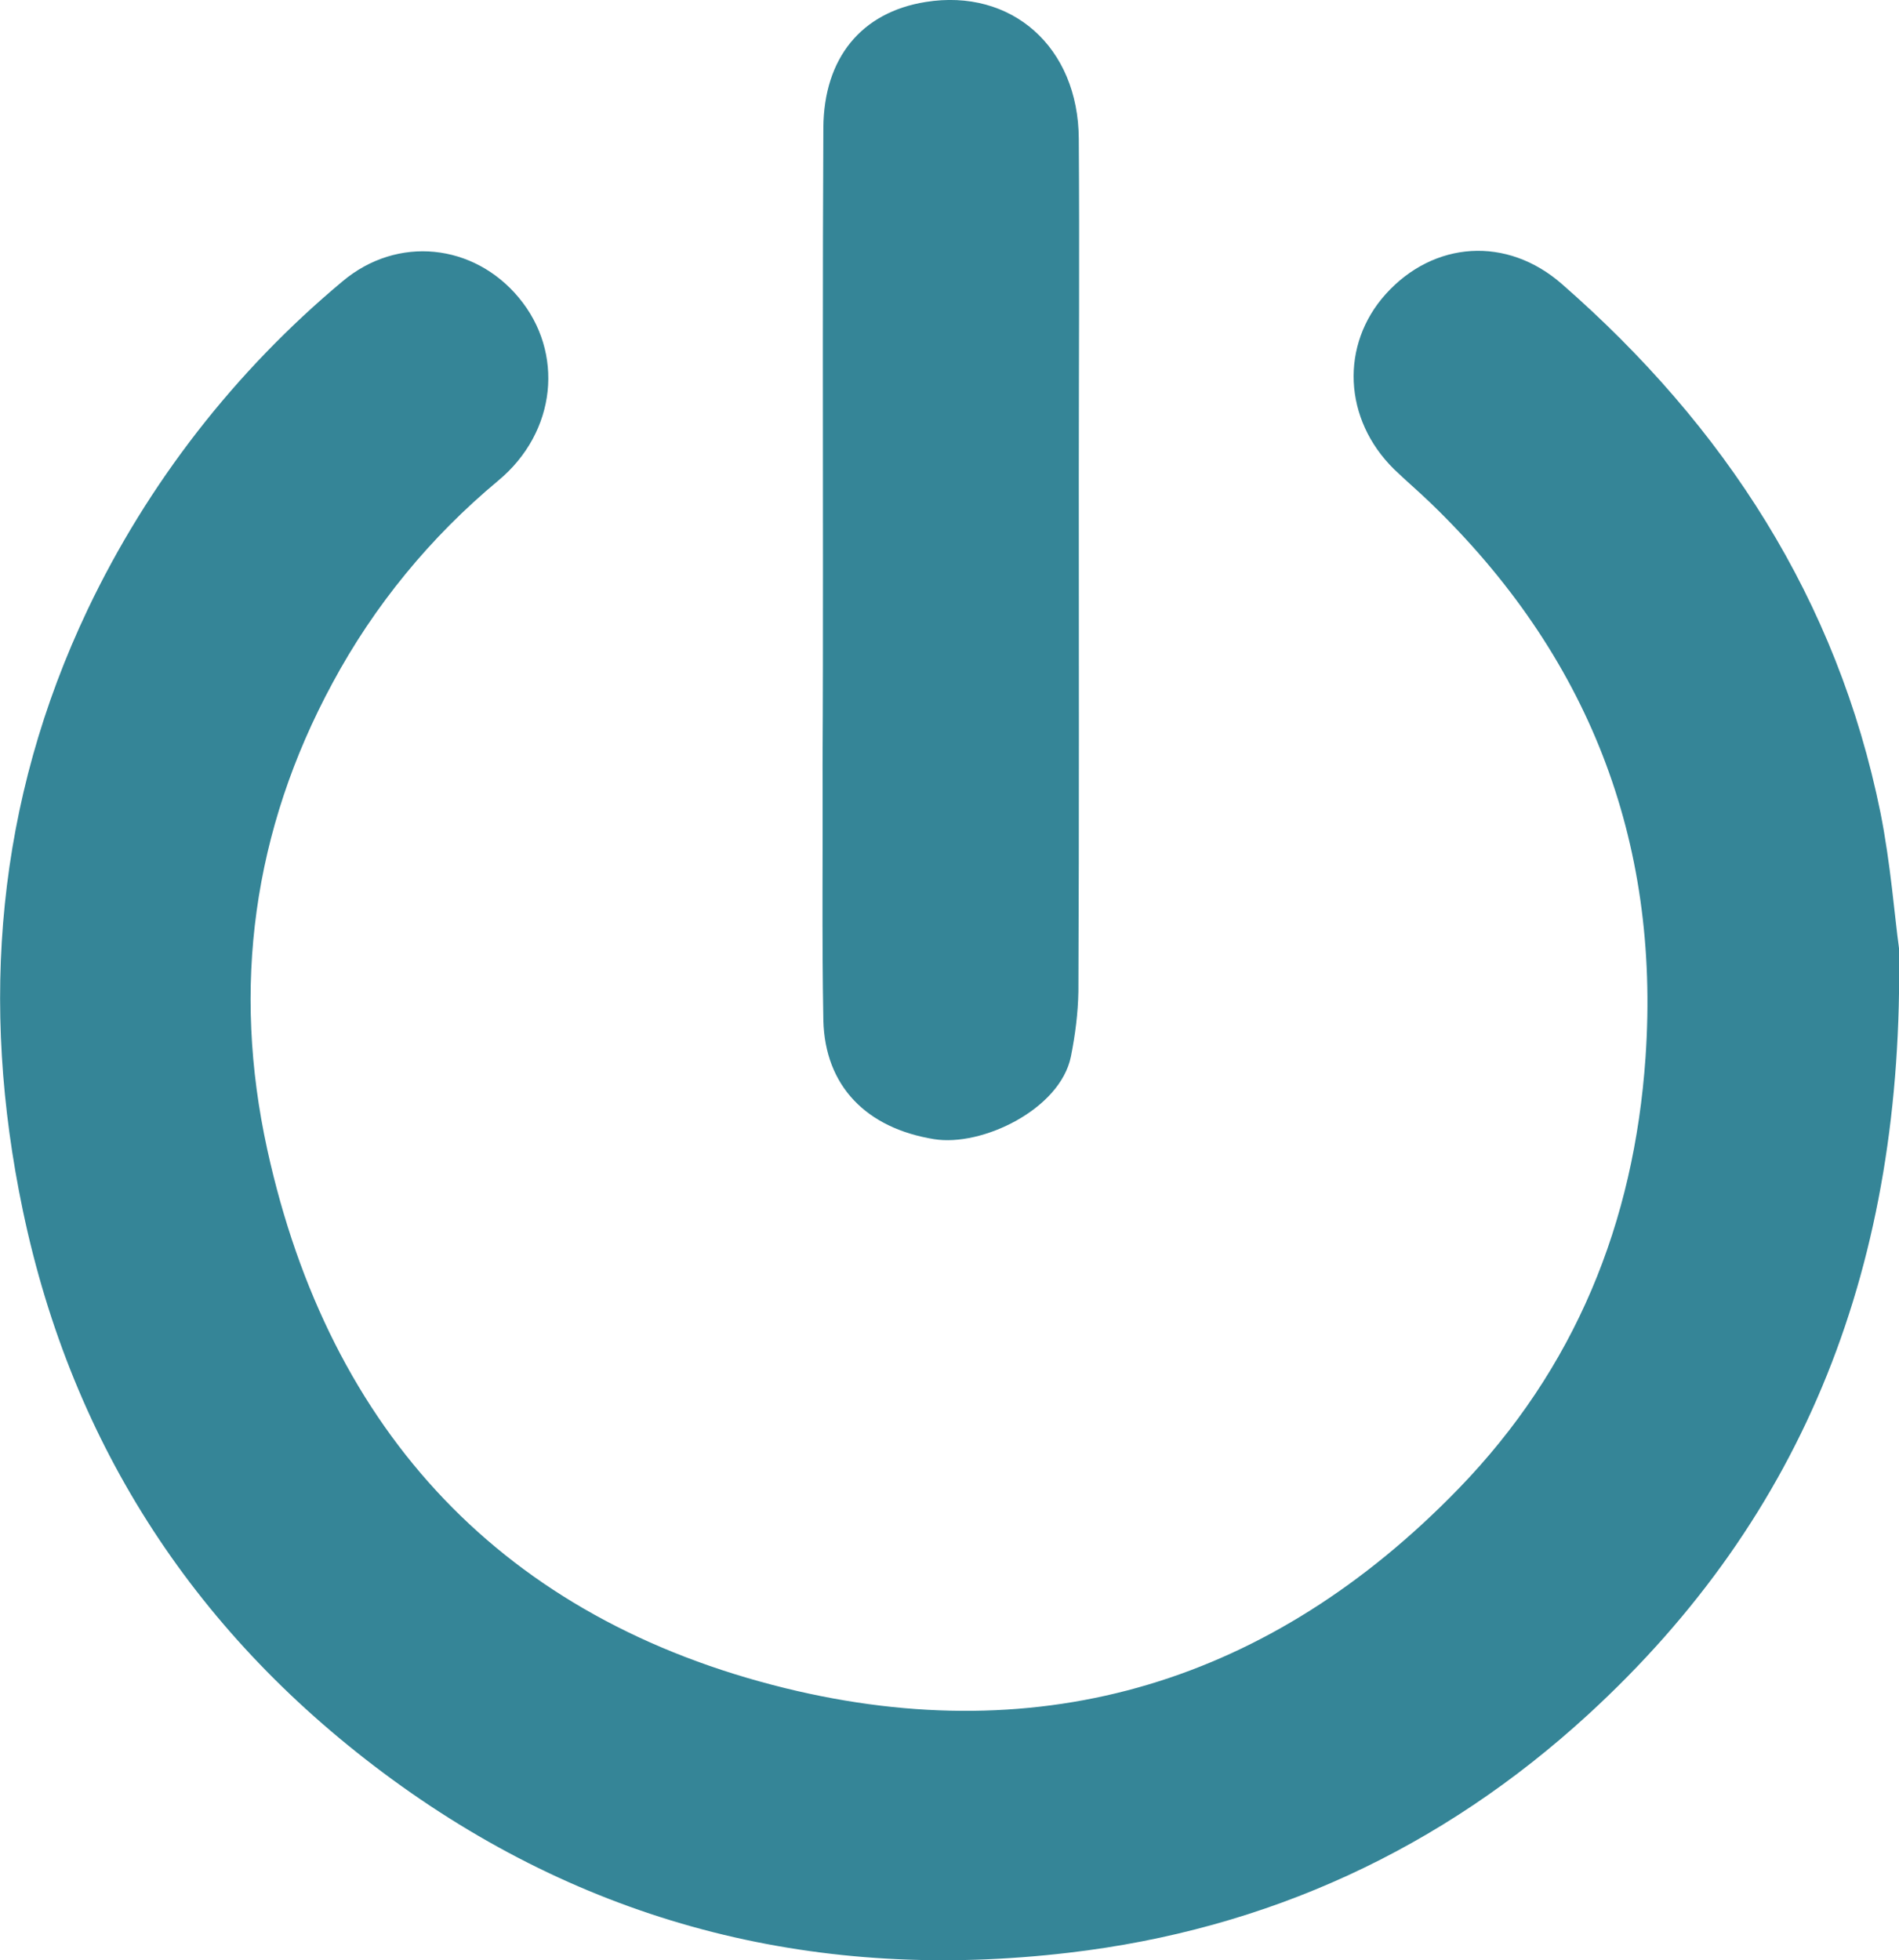 <?xml version="1.0" encoding="utf-8"?>
<!-- Generator: Adobe Illustrator 26.2.1, SVG Export Plug-In . SVG Version: 6.00 Build 0)  -->
<svg version="1.1" id="Layer_1" xmlns="http://www.w3.org/2000/svg" xmlns:xlink="http://www.w3.org/1999/xlink" x="0px" y="0px"
	 viewBox="0 0 482.5 498" style="enable-background:new 0 0 482.5 498;" xml:space="preserve">
<style type="text/css">
	.st0{fill:#358597;}
</style>
<path class="st0" d="M482.5,240.9c1.3,80-23.7,144-79,194.7c-37.2,34.1-81.4,54.6-132,60.5c-63,7.4-120.7-6.7-171.8-44
	C50.3,416,18.4,367.7,5.8,307.5c-11-52.6-6.7-103.9,16.5-152.7C37.6,122.7,59.7,94.3,87,71.5c14-11.8,33.4-9.6,44.8,4.1
	c11.6,13.9,9.7,34.1-5.2,46.5c-17.2,14.3-31.5,31.7-42.1,51.4C64.2,211,58.9,250.9,67.9,292c15.8,72.1,60.3,119.4,131.7,136.9
	c65.4,16,123.3-1.6,170.9-50.6c29.7-30.6,44.7-67.6,47.6-109.7c3.8-55.4-14.7-102.3-54.6-140.8c-3-2.9-6.3-5.7-9.3-8.6
	c-12.9-12.7-13.7-31.6-2.1-44.5c12.2-13.5,30.8-14.8,44.8-2.5c41.3,36.1,69.9,80.1,80.9,134.3C480.4,219.6,481.4,233,482.5,240.9z"
	/>
<path class="st0" d="M209.1,144.1c0-37.2-0.1-74.4,0.1-111.6c0.1-17.8,9.7-29.4,26-32C257-3,274,11.9,274.1,35.3
	c0.2,28.7,0,57.5,0,86.2c0,43.5,0.1,86.9-0.1,130.4c-0.1,5.5-0.8,11-1.9,16.5c-2.7,13.4-22.6,23-34.8,21
	c-17.2-2.8-27.7-13.5-28.1-30.2c-0.4-21.6-0.1-43.2-0.2-64.8C209.1,177.6,209.1,160.9,209.1,144.1z"/>
</svg>
